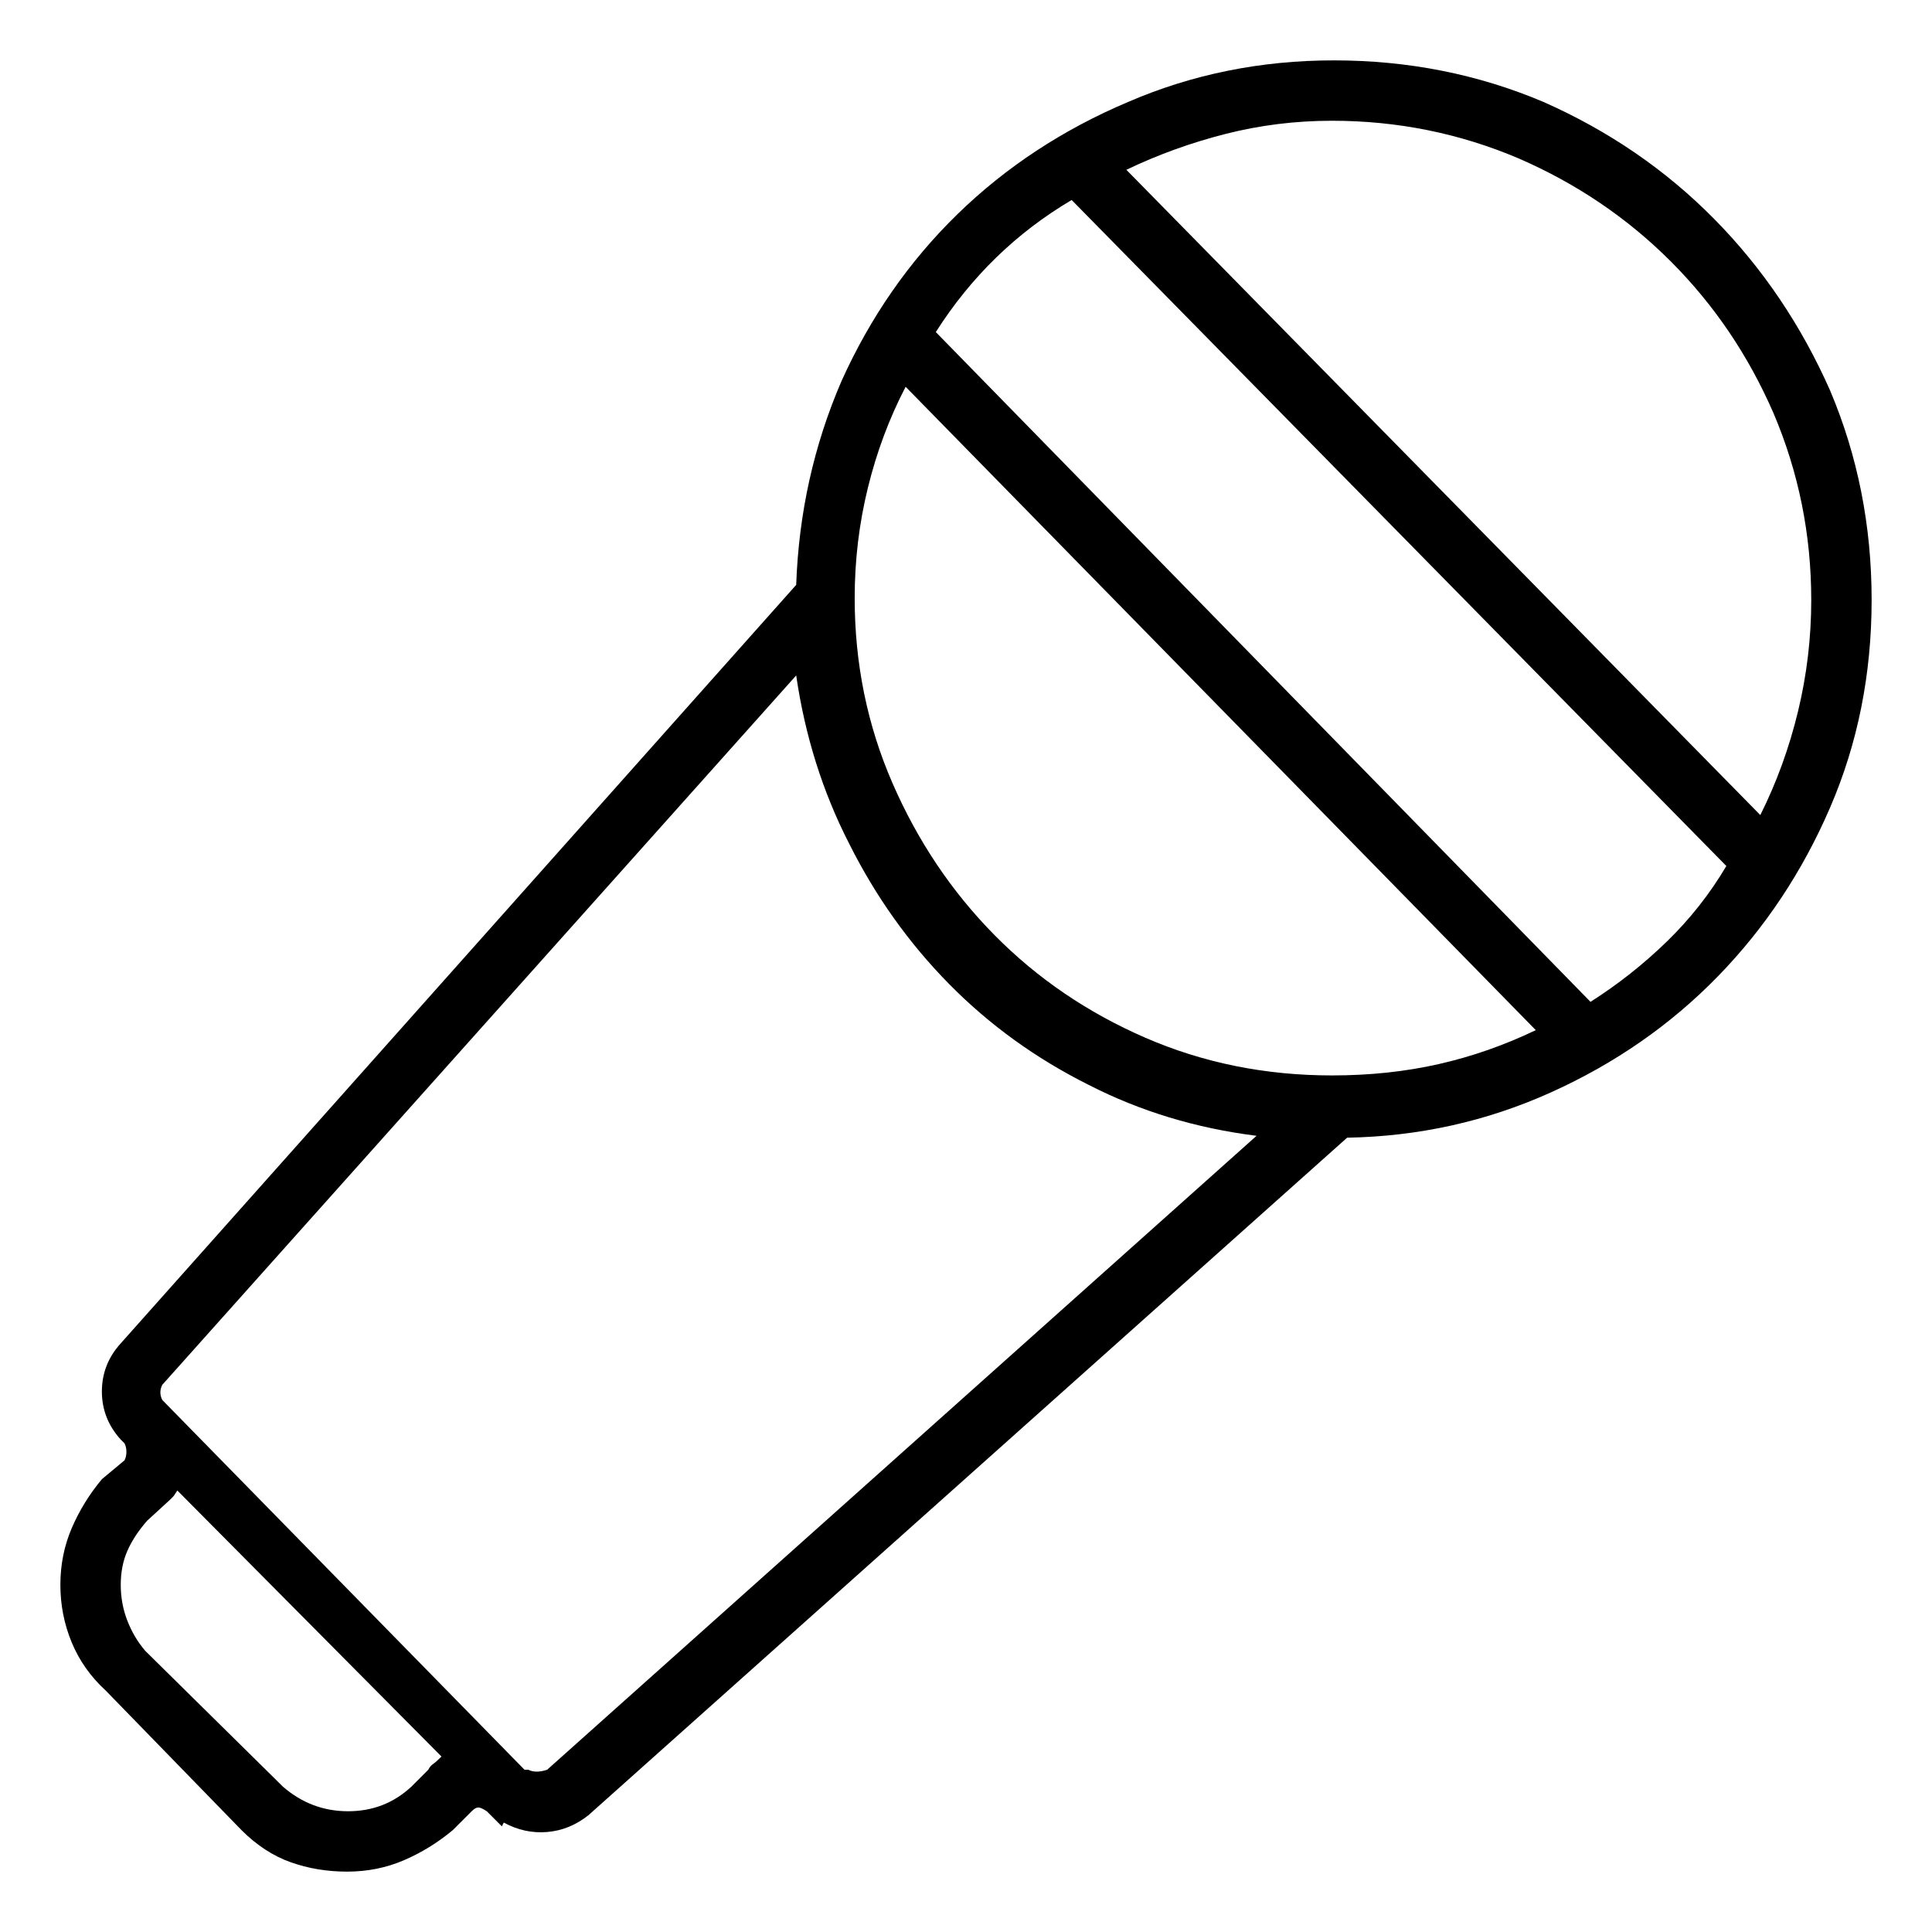 <svg viewBox="0 0 1024 1024" xmlns="http://www.w3.org/2000/svg">
  <path transform="scale(1, -1) translate(0, -960)" fill="currentColor" d="M992 642q0 59 -22 111q-23 52 -61.5 91t-90.5 62q-52 22 -111 22q-58 0 -109 -22q-52 -22 -90.5 -59.5t-61.5 -88.5q-22 -51 -24 -108l-358 -402q-10 -11 -10 -25.5t10 -25.5l2 -2q1 -2 1 -4.5t-1 -4.5l-12 -10q-10 -12 -16 -26t-6 -30t6 -30.5t18 -25.5l72 -74 q12 -12 26 -17t30 -5t30 6t26 16l10 10q2 2 3.5 2t4.5 -2l8 -8l1 2q11 -6 23 -5t22 9l402 359q57 1 108 24t88.5 61.5t59.5 89.5t22 110v0zM960 642q0 -30 -7 -59t-20 -55l-336 342q25 12 52.5 19t56.5 7q52 0 99 -20q46 -20 80.5 -54.5t54.5 -80.5q20 -47 20 -99v0z M480 755l334 -341q-25 -12 -51.5 -18t-56.5 -6q-53 0 -99 20t-80 54.5t-54 80.5t-20 98q0 30 7 58.5t20 53.5zM227 22l-9 -9q-14 -13 -33.5 -13t-34.5 13l-73 72q-6 7 -9.5 16t-3.5 19t3.5 18t10.5 16l12 11l2 2t2 3l140 -141q-3 -3 -4.5 -4t-2.5 -3v0zM290 22 q-3 -1 -5.5 -1t-4.5 1v0h-2l-192 196q-1 2 -1 4t1 4l336 376q7 -48 28 -89q21 -42 53 -74.5t74 -53.5q41 -21 89 -27l-376 -336v0zM843 429l-347 355q14 22 32 39.5t40 30.5l347 -353q-13 -22 -31.5 -40t-40.5 -32z" />
</svg>